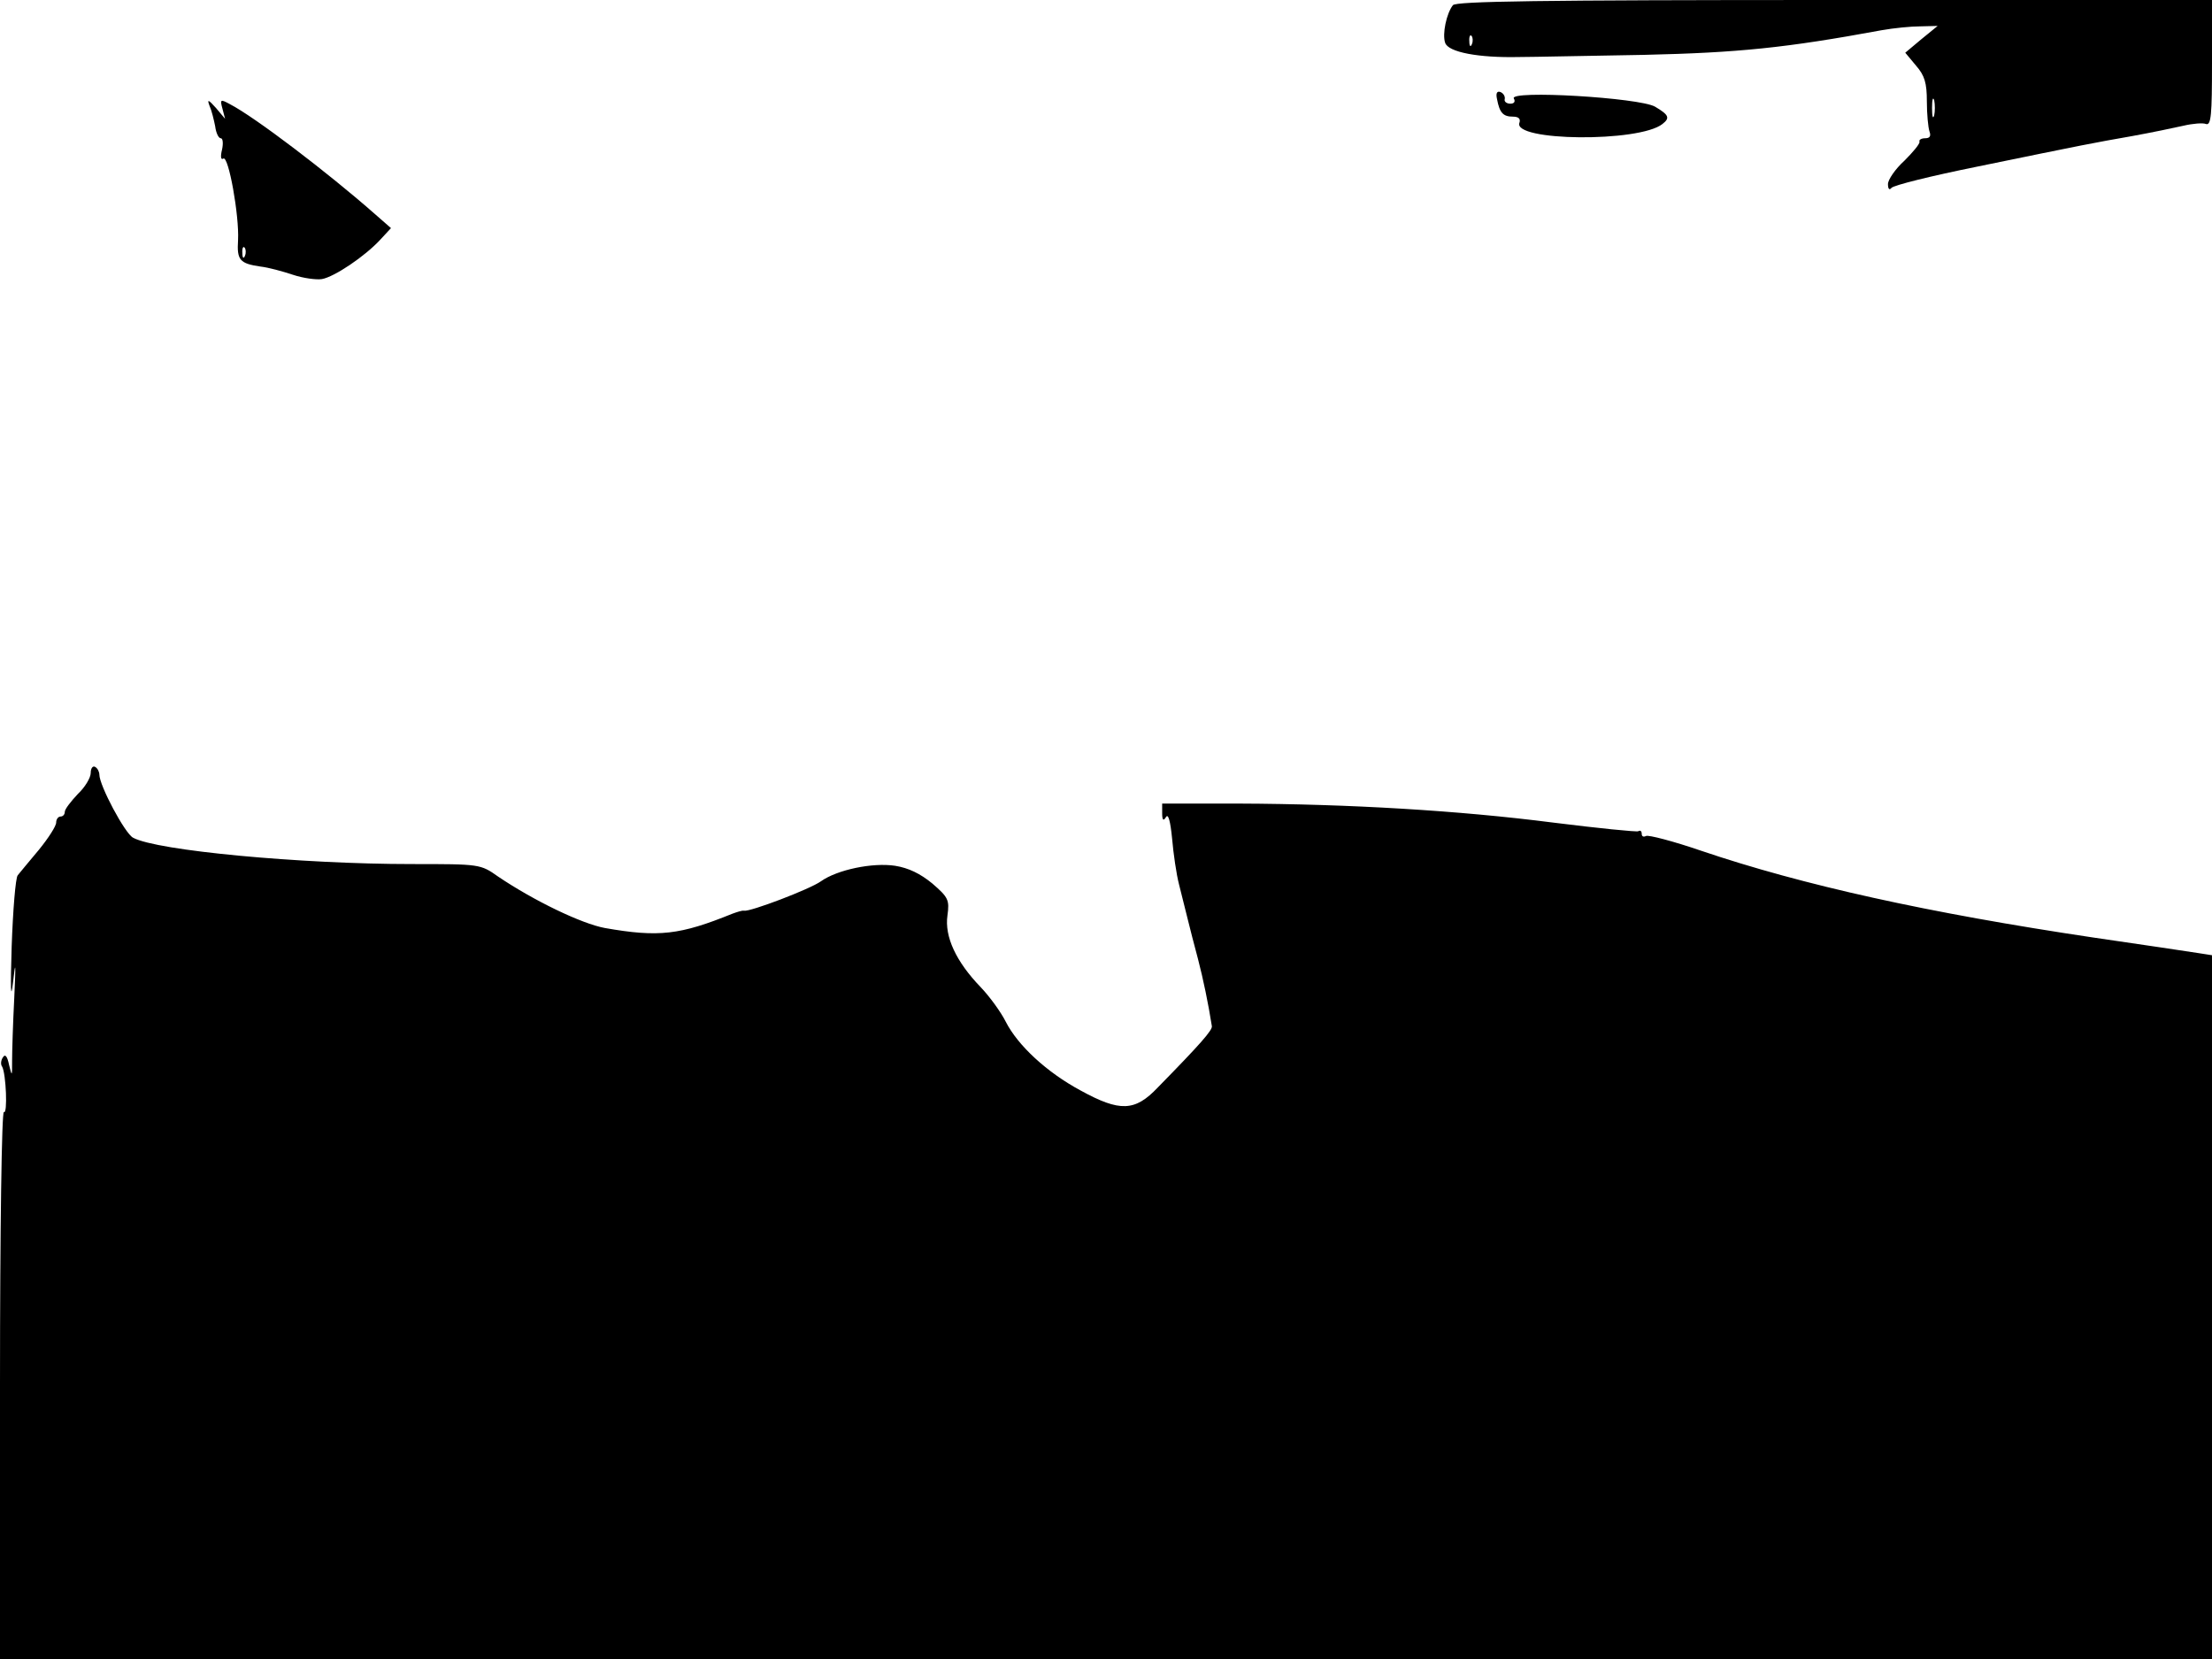 <svg xmlns="http://www.w3.org/2000/svg" width="682.667" height="512" version="1.0" viewBox="0 0 512 384"><path d="M336.3 1.2c-1.5 1.9-2.5 6.7-1.8 8.7.7 2.2 7.8 3.5 17 3.3 3.3 0 16.4-.3 29-.5 21.8-.5 32.8-1.6 55-5.7 2.8-.5 6.8-.9 9-.9l4-.1-3.8 3.1-3.7 3.1 2.5 3c2 2.3 2.5 4 2.5 8.3 0 2.9.3 6 .6 6.9.4 1.1.1 1.6-1 1.6-.9 0-1.5.4-1.3.8.1.5-1.5 2.4-3.5 4.4-2.1 1.9-3.8 4.4-3.8 5.4 0 1.1.3 1.5.8.9.4-.6 9.3-2.8 19.7-4.9 25.8-5.3 26.9-5.5 36-7.1 4.4-.8 9.7-1.9 11.9-2.4 2.1-.5 4.5-.7 5.2-.4 1.2.4 1.4-2.1 1.4-14.1V0h-87.4c-68.7 0-87.6.3-88.3 1.2m4.4 9c-.3.8-.6.5-.6-.6-.1-1.1.2-1.7.5-1.3.3.3.4 1.2.1 1.9m107 16.5c-.3 1-.5.2-.5-1.7s.2-2.7.5-1.8c.2 1 .2 2.6 0 3.5"/><path d="M346.5 22.9c.6 3.2 1.4 4.1 3.7 4.1 1.3 0 1.8.5 1.5 1.4-1.7 4.3 27.7 4.6 33.1.3 1.8-1.4 1.5-2.1-1.7-4-3.6-2.1-33.9-3.9-32.7-1.9.4.7.1 1.2-.8 1.2s-1.5-.5-1.3-1.1c.1-.6-.3-1.3-1-1.6-.8-.3-1.1.3-.8 1.6m-298 1.6c.5 1.1 1 3.2 1.3 4.7.2 1.6.8 2.8 1.3 2.8s.6 1.2.3 2.6c-.4 1.6-.3 2.5.3 2.1 1.2-.7 3.7 13.2 3.4 18.9-.3 4.6.4 5.4 5.2 6.1 1.8.2 5.1 1.1 7.5 1.9s5.4 1.2 6.7 1c2.9-.5 10-5.3 13.5-9.1l2.5-2.7-4-3.5C75.8 39.9 59 27.1 53.2 24.1c-2.2-1.2-2.3-1.1-1.7 1.1l.6 2.3L50 25c-1.8-2-2.1-2.1-1.5-.5m8.2 34.7c-.3.8-.6.5-.6-.6-.1-1.1.2-1.7.5-1.3.3.3.4 1.2.1 1.9M21 178.9c0 1.1-1.3 3.3-3 4.9-1.6 1.7-3 3.5-3 4.1s-.4 1.1-1 1.1c-.5 0-1 .6-1 1.4s-1.8 3.6-4 6.3c-2.2 2.6-4.4 5.3-4.9 5.9s-1.1 8-1.4 16.5c-.3 9.7-.2 12.8.3 8.4.6-5.5.7-4.8.3 3.5-.3 5.8-.5 12.3-.5 14.5 0 3.7 0 3.8-.7 1-.4-2-.9-2.6-1.4-1.8-.5.7-.6 1.7-.2 2.2.9 1.6 1.3 11.1.4 10.5-.5-.3-.9 26.9-.9 63V384h512V221.1l-3.2-.5c-1.8-.3-12.7-1.9-24.3-3.6-38.2-5.7-67.2-12.1-90.8-20.1-6.4-2.2-12.2-3.7-12.7-3.4-.6.3-1 .1-1-.5s-.3-.9-.8-.6c-.4.2-9.3-.7-19.7-2-21.8-2.8-47.2-4.3-72.7-4.4H269v2.2c0 1.7.3 1.9.9.9.5-.8 1 .9 1.4 5 .3 3.5 1 8.3 1.6 10.6l2 8c.5 2.1 1.6 6.3 2.4 9.3 1.2 4.6 2.4 10.4 3.2 15.5.2.9-2.6 4.1-12.5 14.2-5.3 5.6-8.8 5.7-17.9.7-7.8-4.2-14.5-10.4-17.3-15.9-1.1-2.2-3.7-5.8-5.8-8-5.7-5.9-8.4-11.7-7.7-16.6.5-3.6.2-4.2-3.5-7.4-2.8-2.3-5.5-3.6-8.6-4.1-5.2-.8-13.4.9-17.2 3.6-2.5 1.8-16.4 7.1-17.8 6.8-.4-.1-1.6.3-2.7.7-12.1 4.9-17 5.5-29.5 3.3-5.4-1-16.4-6.3-24.7-11.9-4.1-2.9-4.2-2.9-20-2.9-25.7 0-59-3.1-64.5-6.1-1.9-1-7.8-12.1-7.8-14.6 0-.6-.4-1.5-1-1.8-.5-.3-1 .3-1 1.4"/></svg>